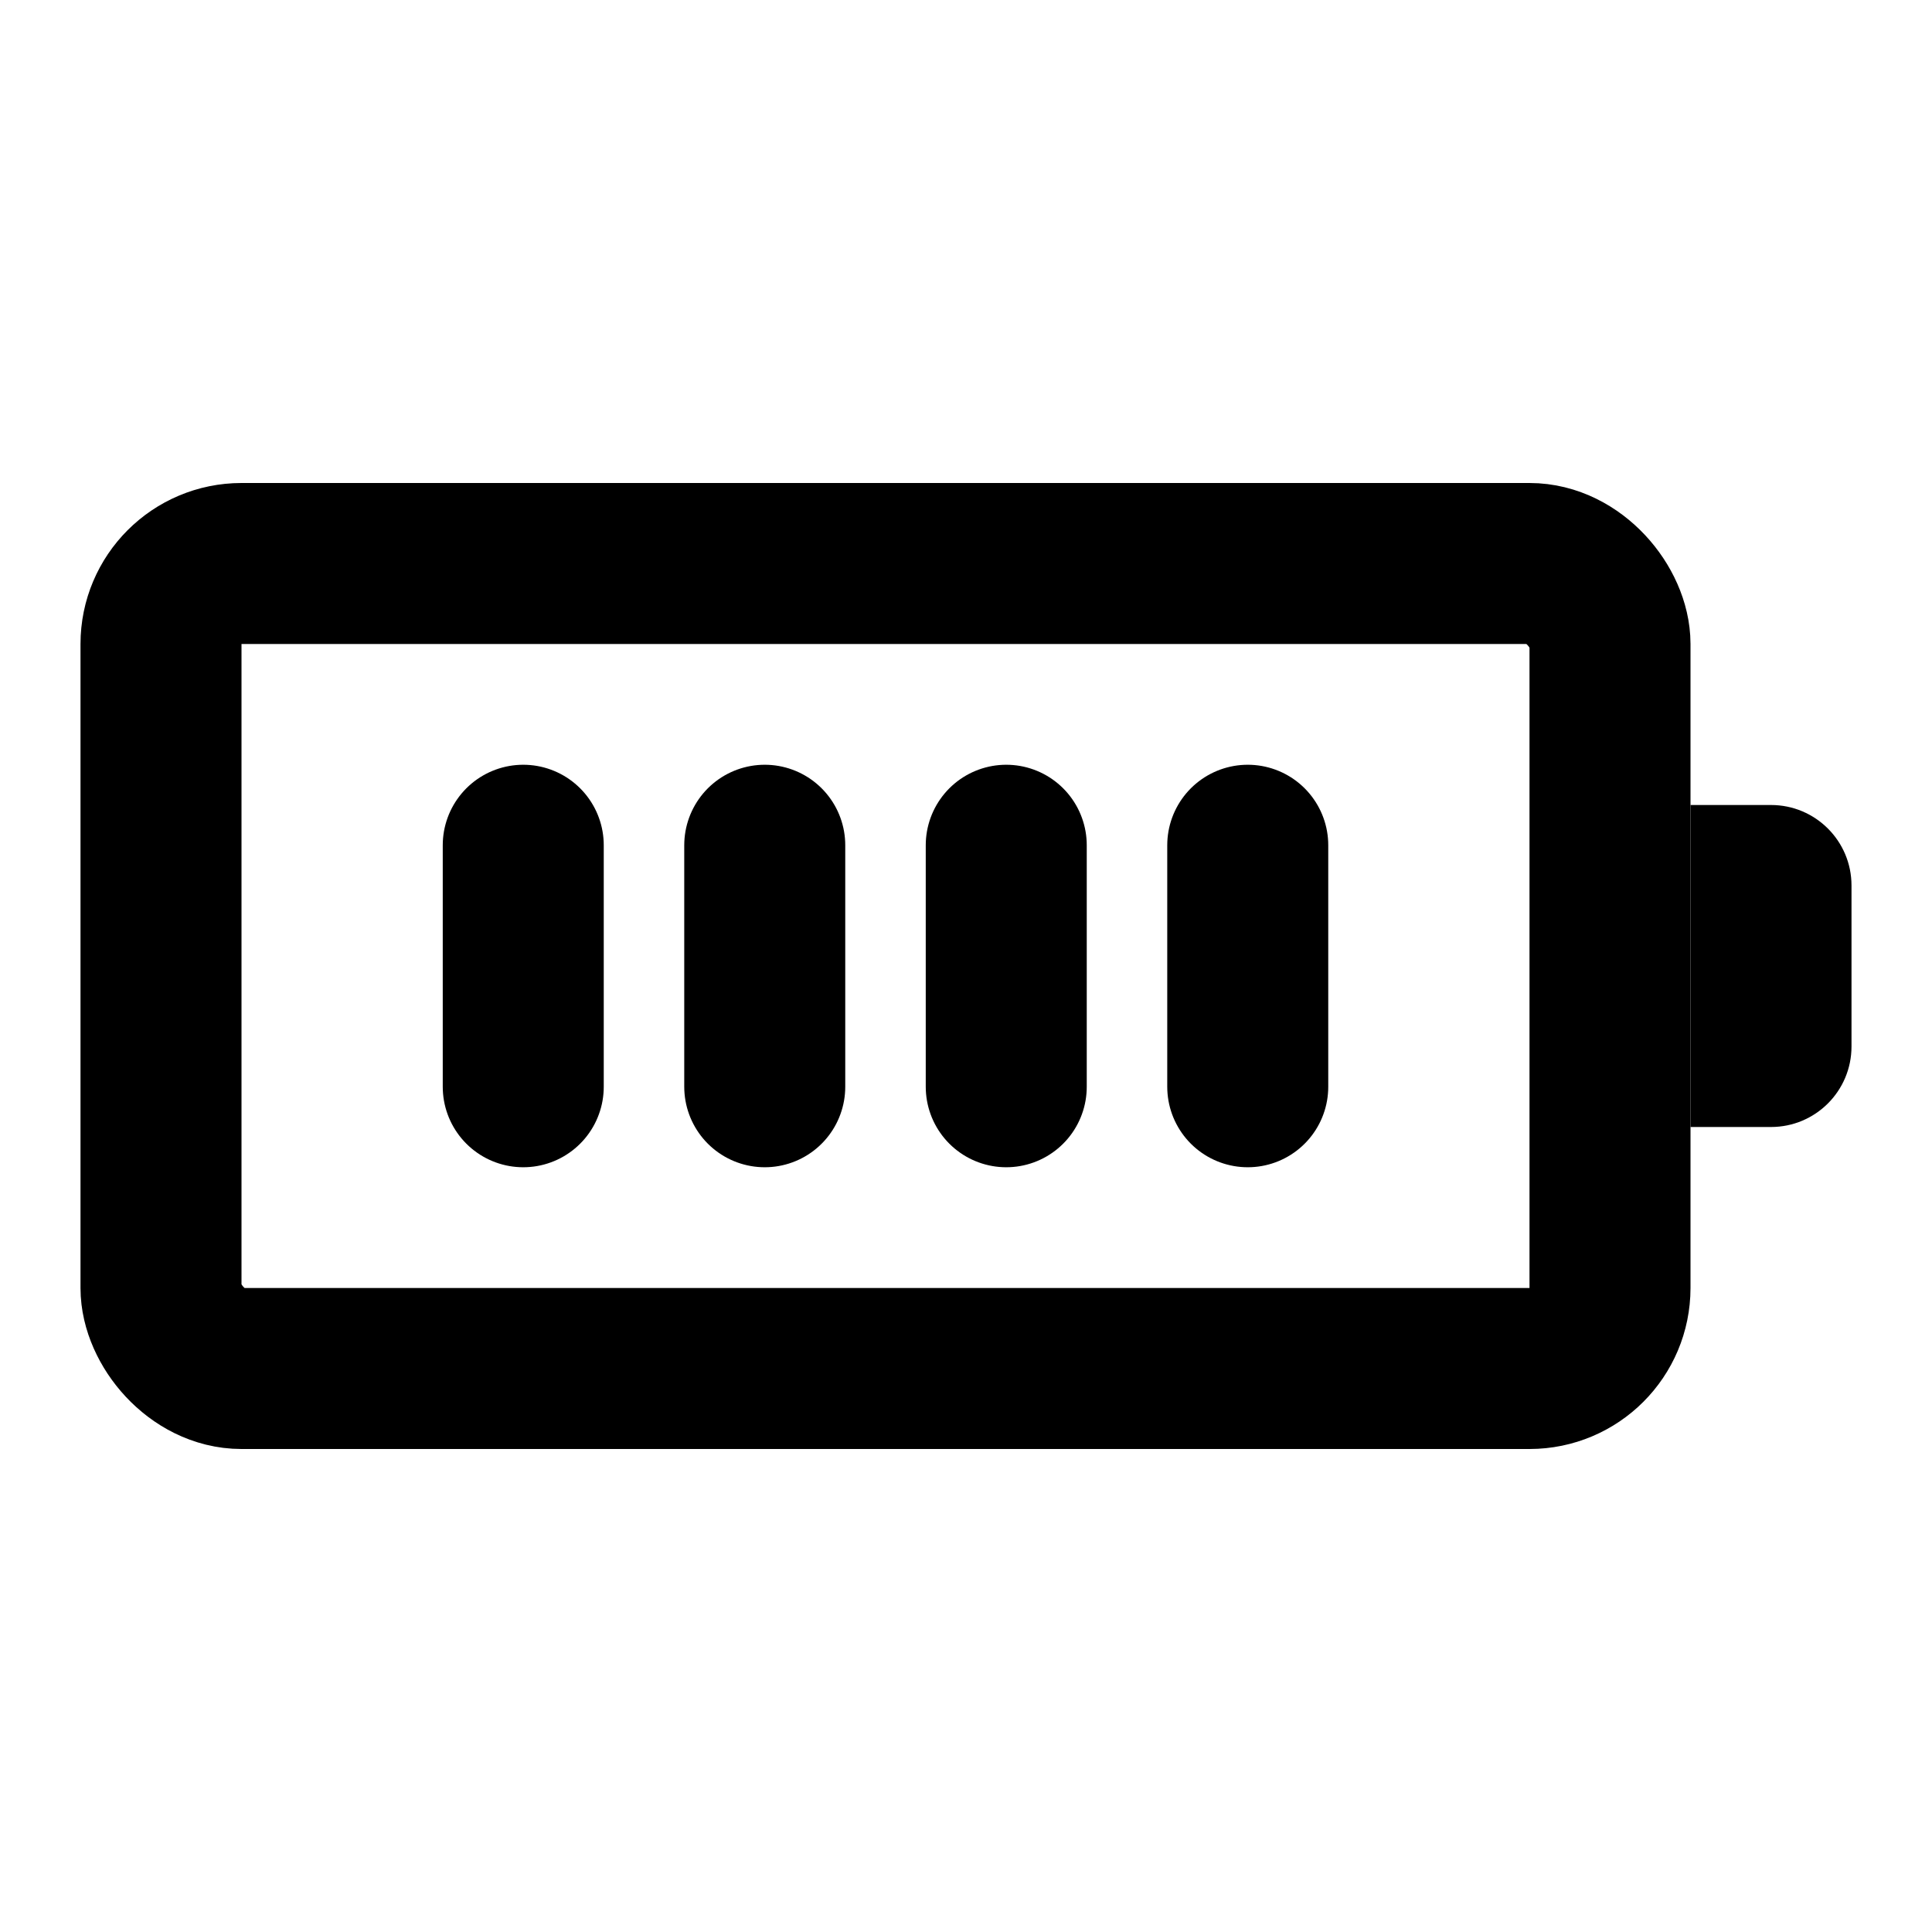 <?xml version="1.0" encoding="UTF-8"?>
<svg width="48px" height="48px" viewBox="0 0 48 48" version="1.1" xmlns="http://www.w3.org/2000/svg" xmlns:xlink="http://www.w3.org/1999/xlink">
    <!-- Generator: Sketch 55.2 (78181) - https://sketchapp.com -->
    <title>battery-full</title>
    <desc>Created with Sketch.</desc>
    <g id="battery-full" stroke="none" stroke-width="1" fill="none" fill-rule="evenodd">
        <g id="编组" transform="translate(4, 14)">
            <rect id="矩形" stroke="#000000" stroke-width="4" stroke-linecap="round" stroke-linejoin="round" x="0" y="0" width="36" height="20" rx="2"></rect>
            <path d="M38,6 L40,6 C41.105,6 42,6.895 42,8 L42,12 C42,13.105 41.105,14 40,14 L38,14 L38,6 Z" id="矩形" fill="#000000"></path>
            <path d="M9,7 L9,13" id="路径-5" stroke="#000000" stroke-width="4" stroke-linecap="round" stroke-linejoin="round"></path>
            <path d="M15,7 L15,13" id="路径-5" stroke="#000000" stroke-width="4" stroke-linecap="round" stroke-linejoin="round"></path>
            <path d="M21,7 L21,13" id="路径-5" stroke="#000000" stroke-width="4" stroke-linecap="round" stroke-linejoin="round"></path>
            <path d="M27,7 L27,13" id="路径-5" stroke="#000000" stroke-width="4" stroke-linecap="round" stroke-linejoin="round"></path>
        </g>
    </g>
</svg>